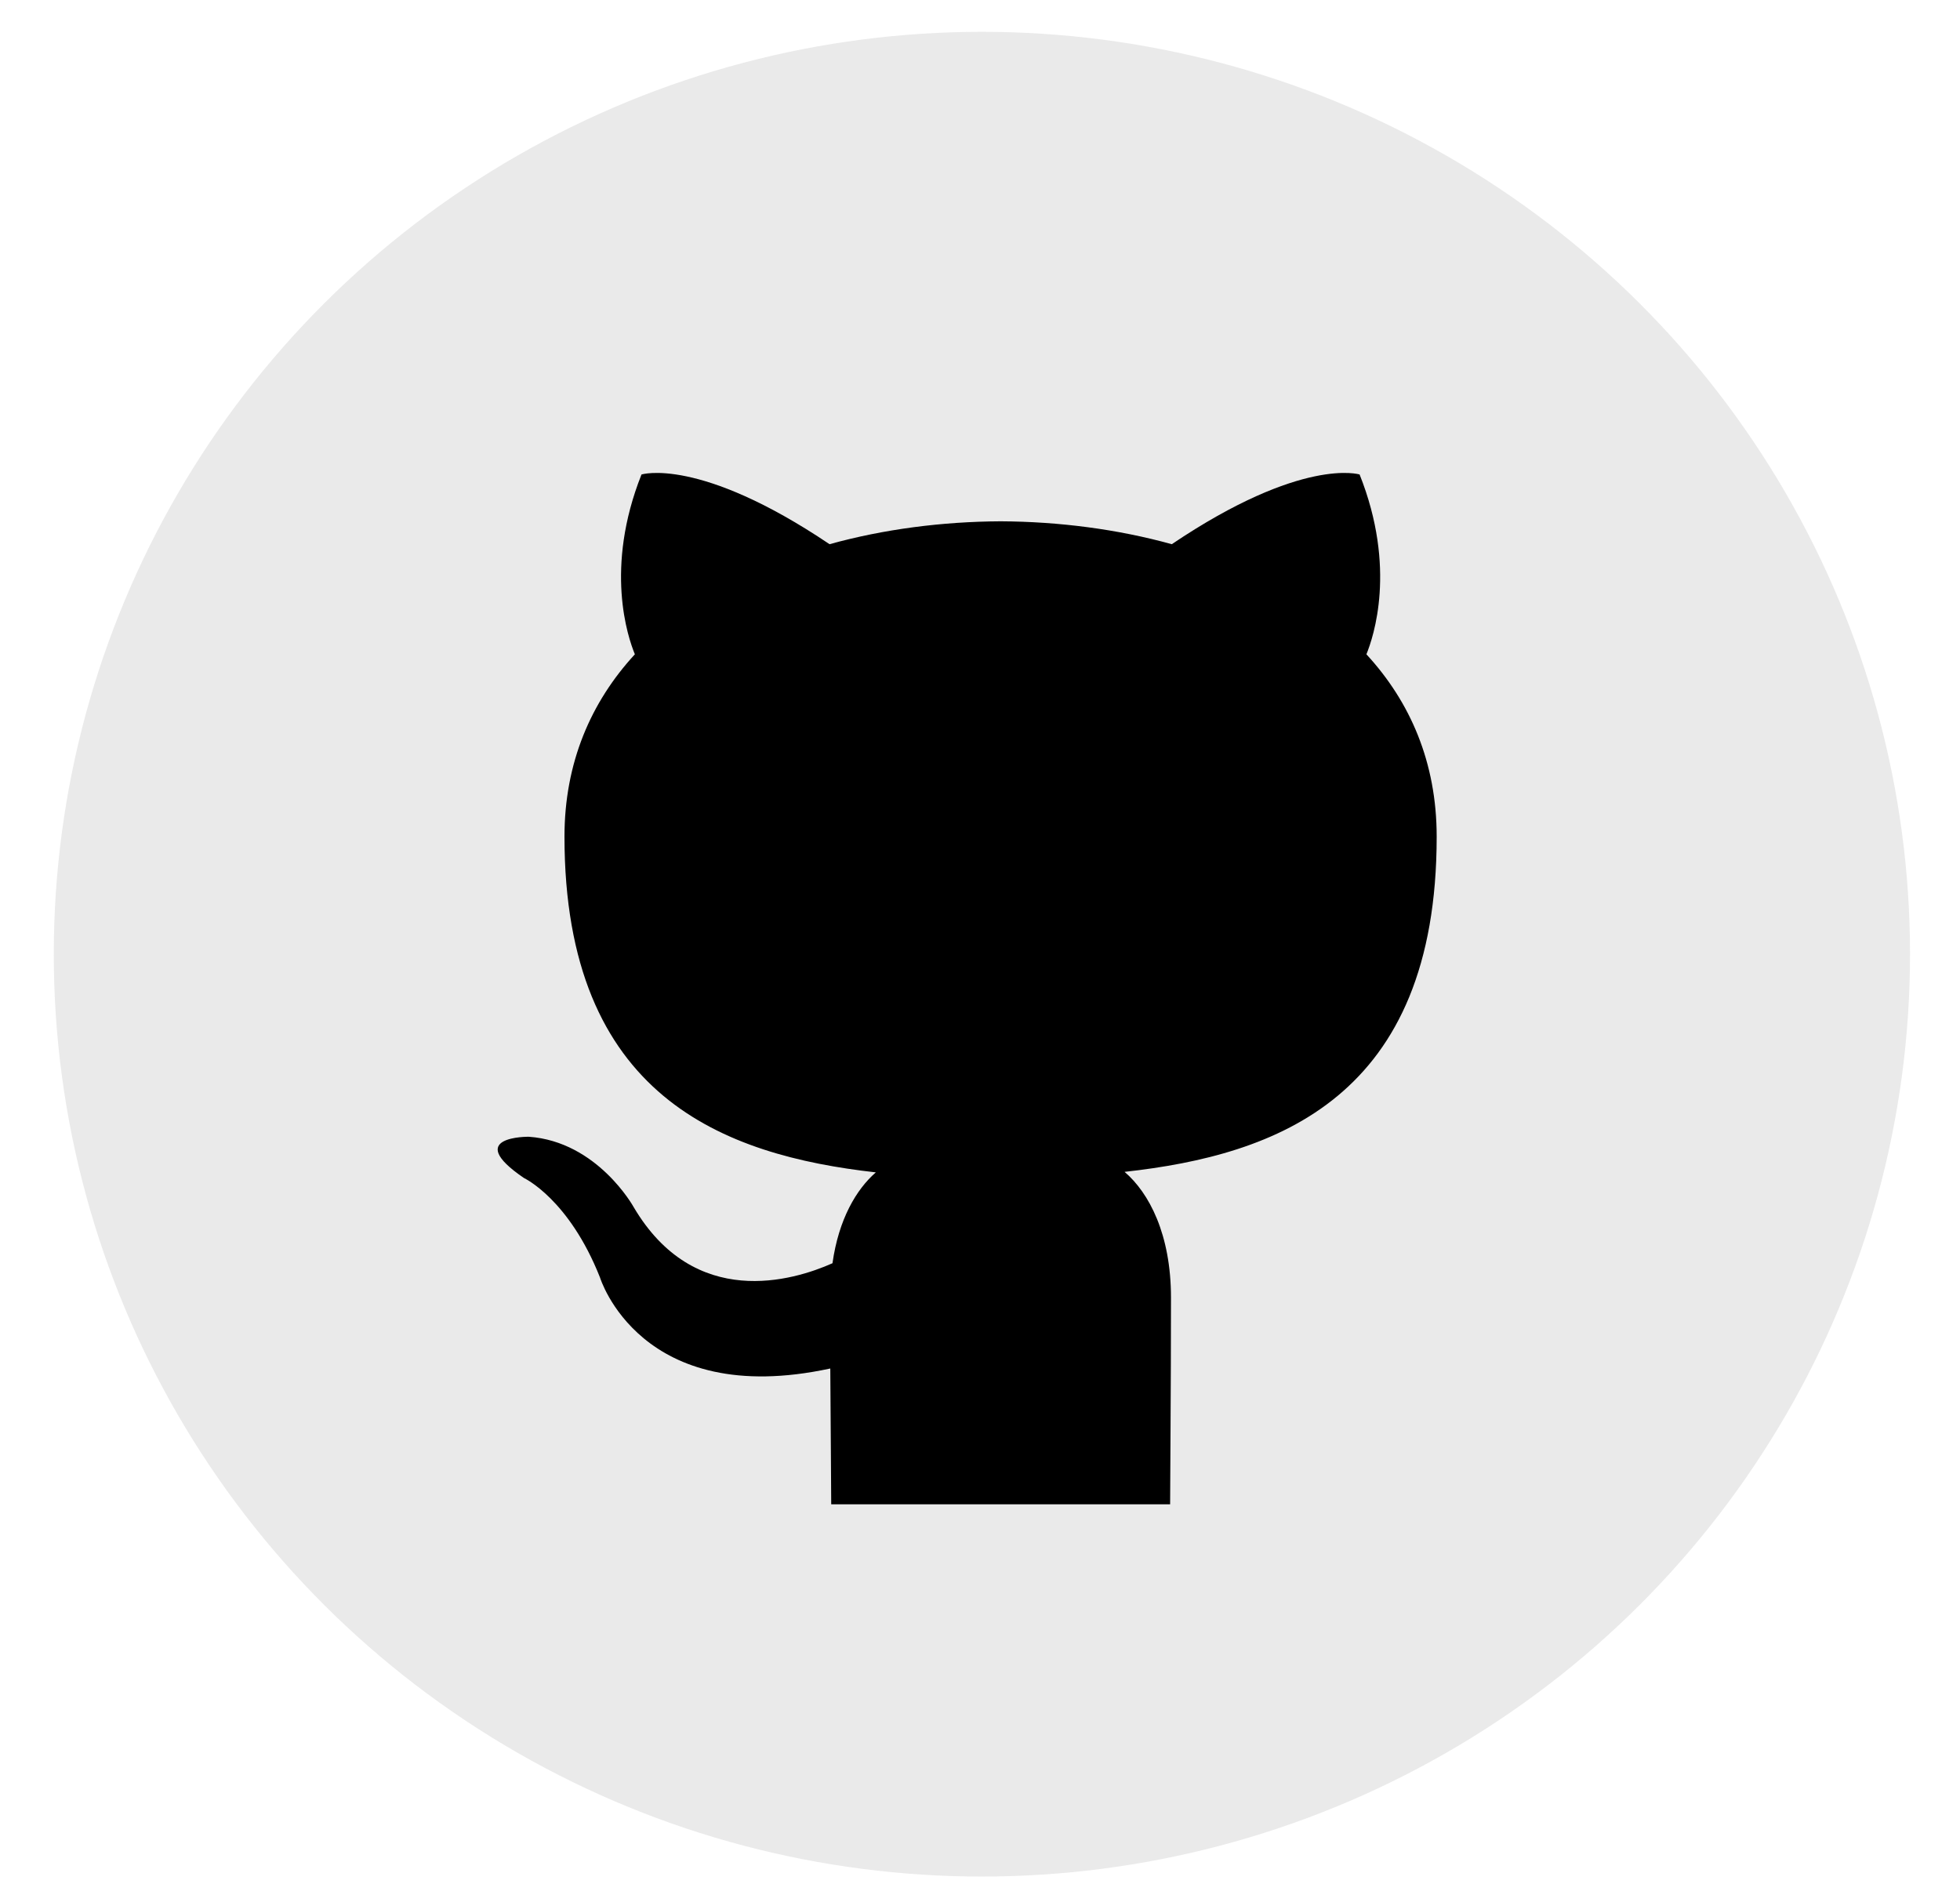 <?xml version="1.0" encoding="UTF-8"?>
<svg width="34px" height="33px" viewBox="0 0 34 33" version="1.1" xmlns="http://www.w3.org/2000/svg" xmlns:xlink="http://www.w3.org/1999/xlink">
    <title>GITHUB</title>
    <g id="CELESTIA" stroke="none" stroke-width="1" fill="none" fill-rule="evenodd">
        <g id="TEAM" transform="translate(-268, -1080)">
            <g id="TM/1-Copy-10" transform="translate(228.333, 719.552)">
                <g id="Group-4" transform="translate(0, 265)">
                    <g id="Group-16" transform="translate(0, 96)">
                        <g id="GITHUB" transform="translate(40.6, 0)">
                            <ellipse id="Oval" fill-opacity="0.4" fill="#CCCCCC" cx="16.1" cy="16" rx="16.1" ry="16"></ellipse>
                            <path d="M19.365,25.543 C19.365,25.157 19.38,23.534 19.38,21.959 C19.38,20.859 19,20.14 18.575,19.776 C21.216,19.484 23.989,18.488 23.989,13.961 C23.989,12.674 23.53,11.622 22.77,10.798 C22.892,10.5 23.299,9.302 22.652,7.679 C22.652,7.679 21.658,7.363 19.394,8.888 C18.447,8.626 17.432,8.496 16.426,8.491 C15.417,8.496 14.402,8.626 13.457,8.888 C11.191,7.363 10.195,7.679 10.195,7.679 C9.55,9.302 9.957,10.5 10.08,10.798 C9.321,11.622 8.859,12.674 8.859,13.961 C8.859,18.477 11.627,19.488 14.26,19.785 C13.921,20.08 13.615,20.599 13.508,21.361 C12.831,21.663 11.114,22.182 10.056,20.382 C10.056,20.382 9.43,19.251 8.24,19.167 C8.24,19.167 7.082,19.152 8.158,19.884 C8.158,19.884 8.936,20.246 9.475,21.608 C9.475,21.608 10.171,23.9 13.47,23.187 C13.476,24.171 13.486,25.263 13.486,25.543 L19.365,25.543 Z" id="Fill-1" fill="#000000"></path>
                        </g>
                    </g>
                </g>
            </g>
        </g>
    </g>
</svg>